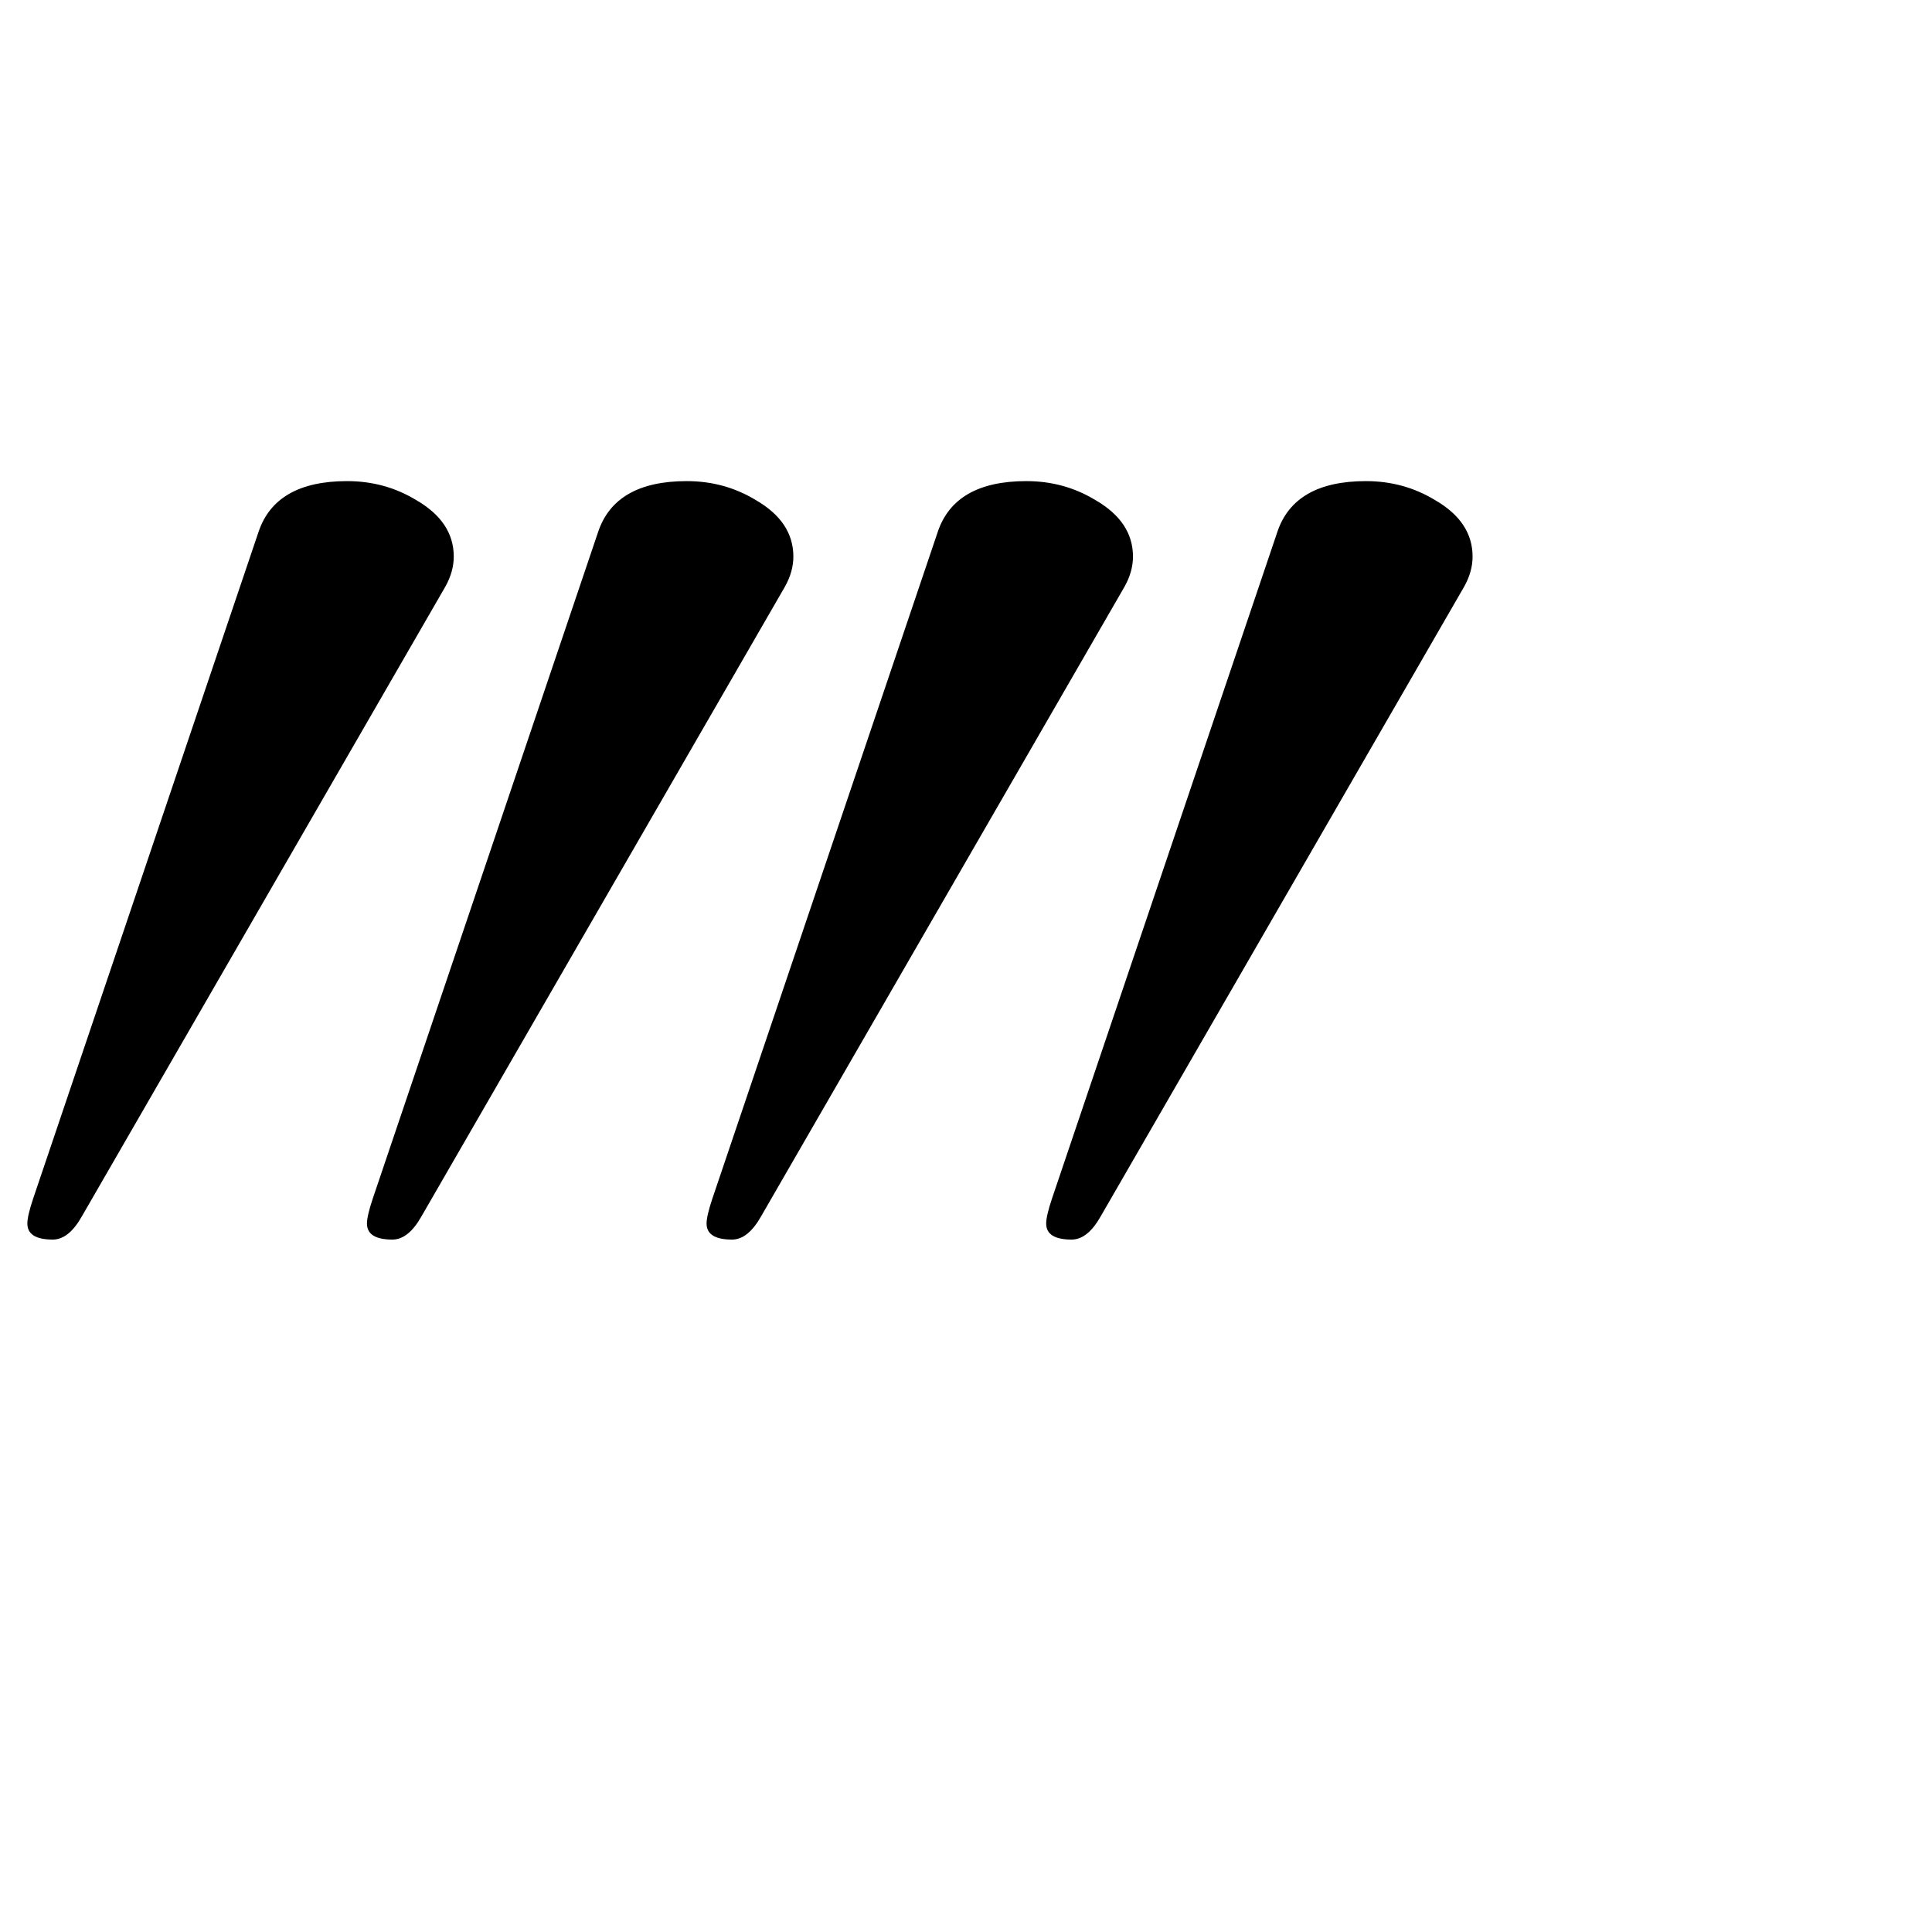 <?xml version="1.0" standalone="no"?>
<!DOCTYPE svg PUBLIC "-//W3C//DTD SVG 1.1//EN" "http://www.w3.org/Graphics/SVG/1.1/DTD/svg11.dtd" >
<svg viewBox="0 -442 2048 2048">
  <g transform="matrix(1 0 0 -1 0 1606)">
   <path fill="currentColor"
d="M1561 1458q0 -16 -9 -32l-385 -667q-14 -25 -31 -25q-27 0 -27 17q0 8 6 26l239 707q18 54 94 54q40 0 73 -20q40 -23 40 -60zM1201 1458q0 -16 -9 -32l-385 -667q-14 -25 -31 -25q-27 0 -27 17q0 8 6 26l239 707q18 54 94 54q40 0 73 -20q40 -23 40 -60zM841 1458
q0 -16 -9 -32l-385 -667q-14 -25 -31 -25q-27 0 -27 17q0 8 6 26l239 707q18 54 94 54q40 0 73 -20q40 -23 40 -60zM481 1458q0 -16 -9 -32l-385 -667q-14 -25 -31 -25q-27 0 -27 17q0 8 6 26l239 707q18 54 94 54q40 0 73 -20q40 -23 40 -60z" />
  </g>

</svg>
